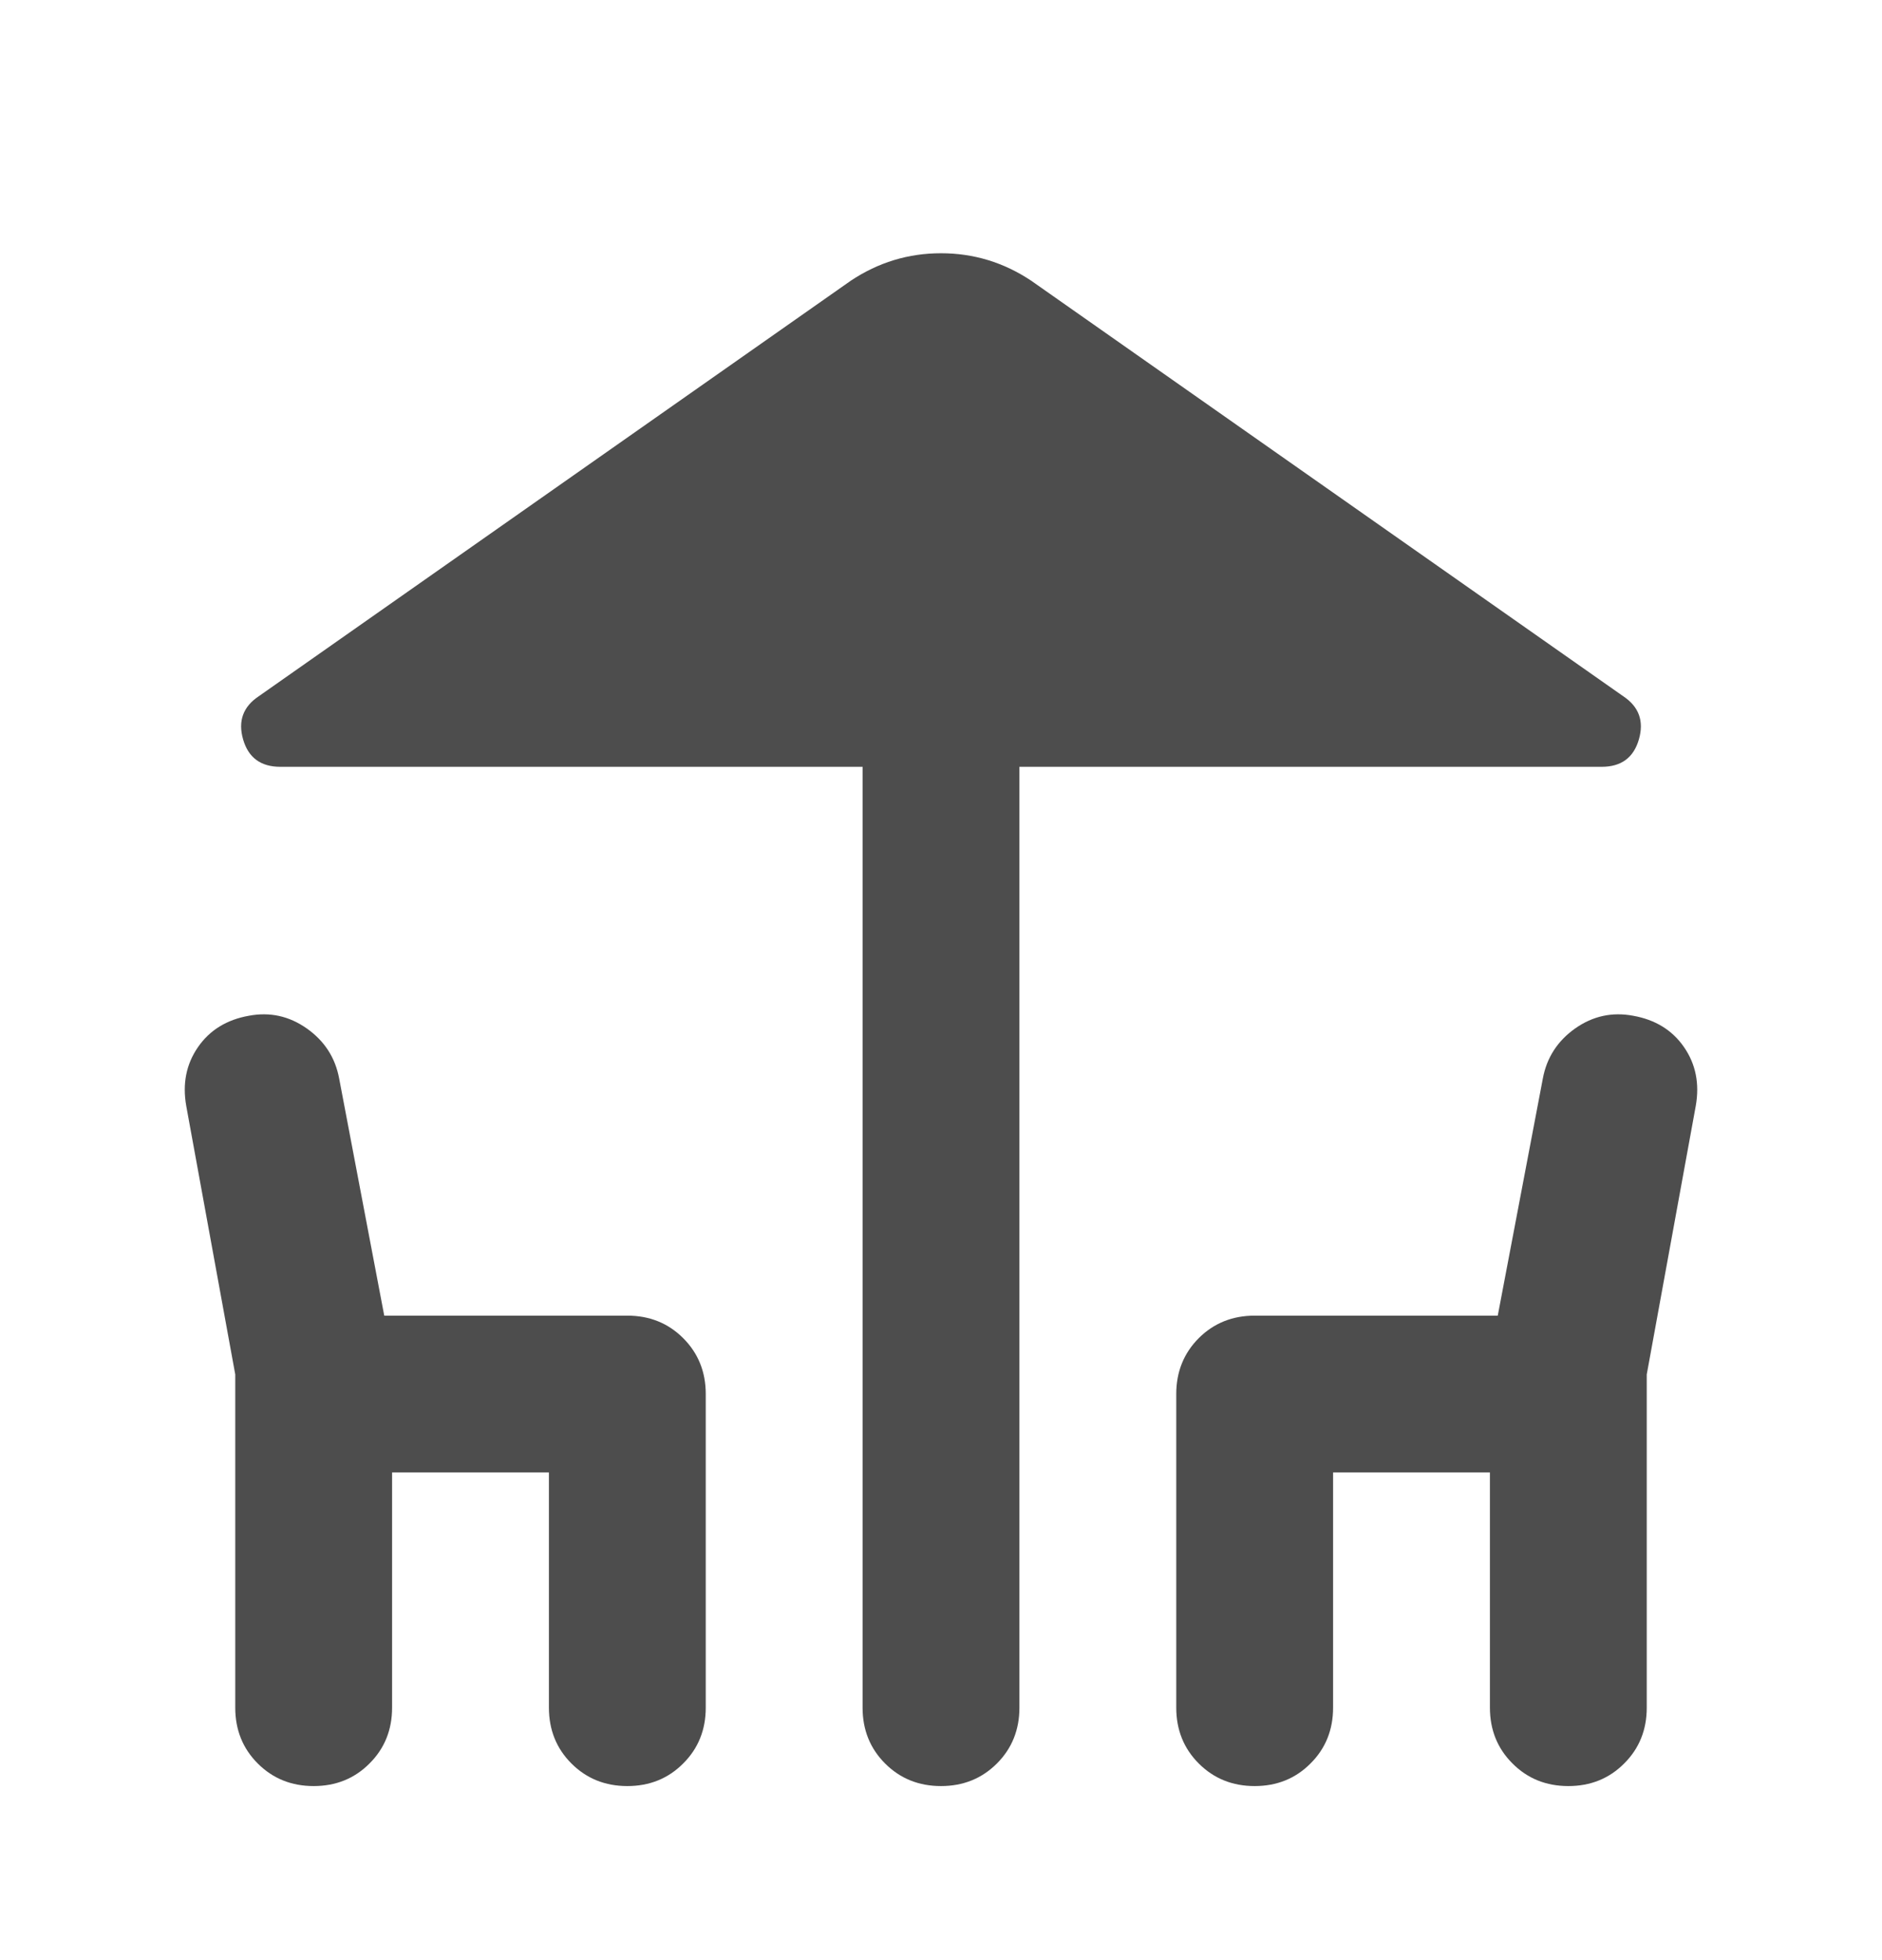 <svg width="24" height="25" viewBox="0 0 24 25" fill="none" xmlns="http://www.w3.org/2000/svg">
<path d="M12 22.78C11.717 22.78 11.479 22.684 11.287 22.492C11.096 22.301 11 22.063 11 21.78V9.78H3.575C3.325 9.78 3.167 9.663 3.1 9.43C3.033 9.197 3.1 9.013 3.3 8.88L10.85 3.58C11.2 3.347 11.583 3.23 12 3.23C12.417 3.23 12.8 3.347 13.15 3.58L20.7 8.88C20.9 9.013 20.967 9.197 20.9 9.43C20.833 9.663 20.675 9.78 20.425 9.78H13V21.78C13 22.063 12.904 22.301 12.713 22.492C12.521 22.684 12.283 22.78 12 22.78ZM4 22.78C3.717 22.78 3.479 22.684 3.287 22.492C3.096 22.301 3 22.063 3 21.78V17.53L2.375 14.105C2.325 13.822 2.375 13.572 2.525 13.355C2.675 13.138 2.892 13.005 3.175 12.955C3.442 12.905 3.687 12.959 3.912 13.117C4.137 13.276 4.275 13.488 4.325 13.755L4.9 16.78H8C8.283 16.78 8.521 16.876 8.712 17.067C8.904 17.259 9 17.497 9 17.78V21.78C9 22.063 8.904 22.301 8.712 22.492C8.521 22.684 8.283 22.78 8 22.78C7.717 22.78 7.479 22.684 7.287 22.492C7.096 22.301 7 22.063 7 21.78V18.78H5V21.78C5 22.063 4.904 22.301 4.712 22.492C4.521 22.684 4.283 22.78 4 22.78ZM16 22.78C15.717 22.78 15.479 22.684 15.287 22.492C15.096 22.301 15 22.063 15 21.78V17.78C15 17.497 15.096 17.259 15.287 17.067C15.479 16.876 15.717 16.78 16 16.78H19.1L19.675 13.755C19.725 13.488 19.863 13.276 20.087 13.117C20.312 12.959 20.558 12.905 20.825 12.955C21.108 13.005 21.325 13.138 21.475 13.355C21.625 13.572 21.675 13.822 21.625 14.105L21 17.53V21.78C21 22.063 20.904 22.301 20.712 22.492C20.521 22.684 20.283 22.78 20 22.78C19.717 22.78 19.479 22.684 19.288 22.492C19.096 22.301 19 22.063 19 21.78V18.78H17V21.78C17 22.063 16.904 22.301 16.712 22.492C16.521 22.684 16.283 22.78 16 22.78Z" fill="#4D4D4D"/>
</svg>
